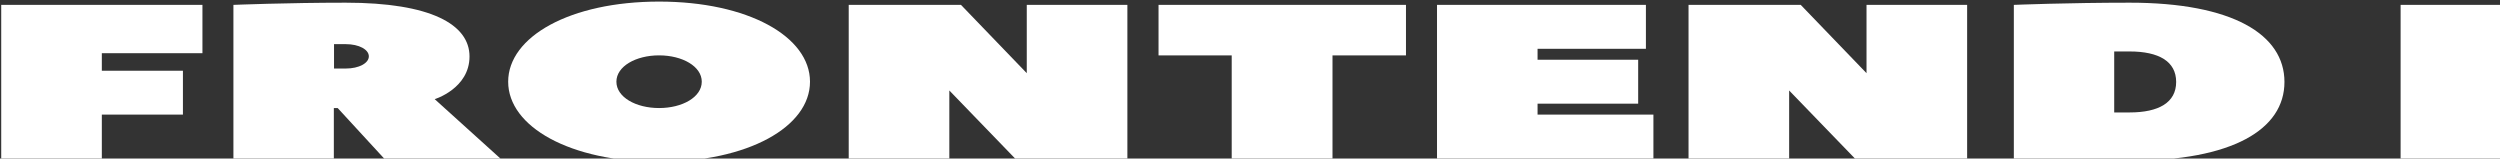 <svg id="Layer_1" data-name="Layer 1" xmlns="http://www.w3.org/2000/svg" viewBox="0 0 410 26"><rect x="0" y="0" width="410" height="26" fill="#333333" stroke="none"/><defs><style>.cls-1{fill:#fff;}</style></defs><path class="cls-1" d="M33.2.8V8.72H16.7V11.6H30v7.2H16.7V26H.2V.8Z"/><path class="cls-1" d="M63,26l-7.62-8.28h-.63V26H38.28V.8S47.16.44,56.69.44C70.64.44,77,4,77,9.26s-5.71,7-5.71,7L82.07,26ZM56.69,11.24c2.22,0,3.8-.9,3.8-2s-1.58-2-3.8-2H54.78v4Z"/><path class="cls-1" d="M108.09,26.54c-14.59,0-24.75-5.76-24.75-13.14S93.5.26,108.09.26,132.84,6,132.84,13.4,122.69,26.54,108.09,26.54Zm0-17.46c-3.81,0-7,1.8-7,4.32s3.17,4.32,7,4.32,7-1.8,7-4.32S111.9,9.08,108.09,9.08Z"/><path class="cls-1" d="M155.69,14.84V26h-16.5V.8H157.6L168.39,12V.8h16.5V26H166.48Z"/><path class="cls-1" d="M230.58.8V9.08H218.53V26H202V9.08H190V.8Z"/><path class="cls-1" d="M252.16,18.8h19V26H235.67V.8h34.26V8H252.16V9.8h16.5V17h-16.5Z"/><path class="cls-1" d="M293.42,14.84V26h-16.5V.8h18.4L306.11,12V.8h16.5V26h-18.4Z"/><path class="cls-1" d="M349.27,26.36c-10.15,0-19-.36-19-.36V.8s8.89-.36,19-.36c16.88,0,25.38,5.22,25.38,13S366.15,26.36,349.27,26.36Zm0-7.92c4.76,0,7.62-1.62,7.62-5s-2.86-5-7.62-5h-2.54V18.44Z"/><path class="cls-1" d="M410.2,26H393.7V.8h16.5Z"/></svg>